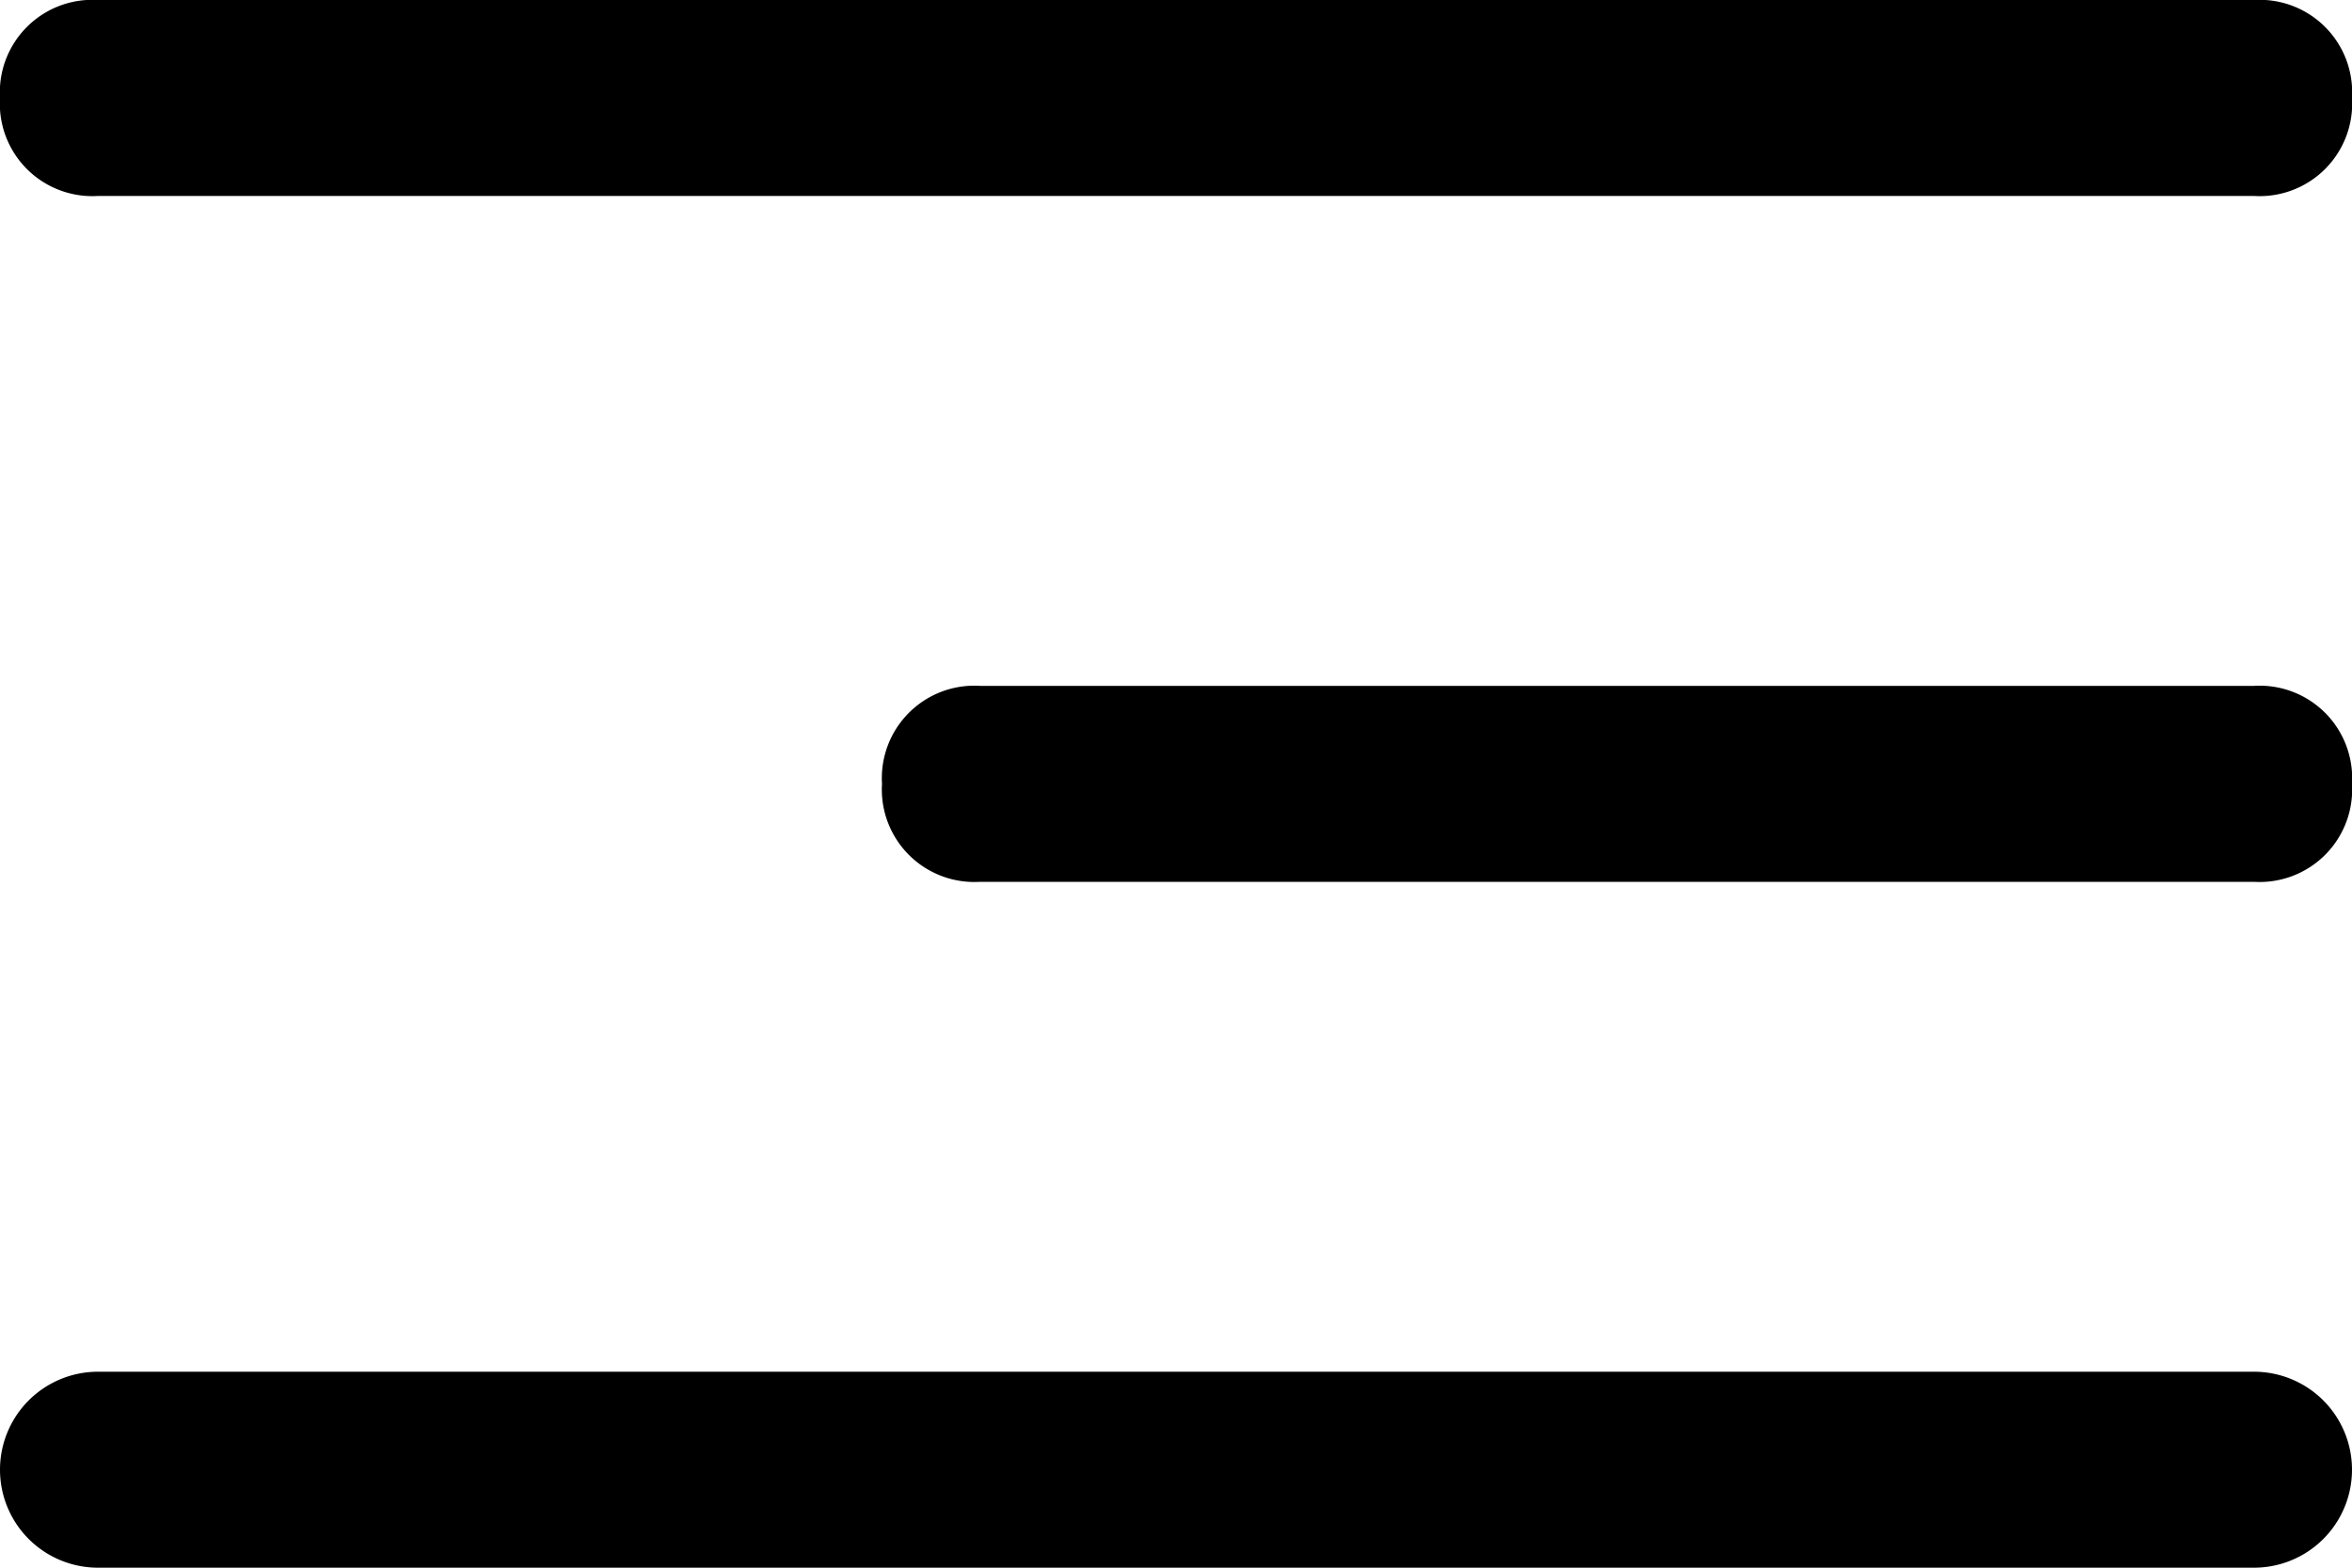 <svg xmlns="http://www.w3.org/2000/svg" viewBox="0 0 30 20"><defs><style>.aa8ebab7-074c-4f4d-83e8-7a439dda45a8{fill:#000000;}</style></defs><title>hamburger</title><g id="b82ec511-1600-43fe-8d94-c017d768d64d" data-name="Layer 2"><g id="bbf040c3-01b9-4713-ae67-b47f8537e908" data-name="Layer 1"><path class="aa8ebab7-074c-4f4d-83e8-7a439dda45a8" d="M12.5,11.25H28.75A1.18,1.18,0,0,0,30,10a1.18,1.18,0,0,0-1.25-1.25H12.5A1.18,1.18,0,0,0,11.25,10,1.18,1.18,0,0,0,12.5,11.25ZM1.25,2.5h27.5A1.18,1.18,0,0,0,30,1.25,1.18,1.18,0,0,0,28.75,0H1.25A1.18,1.18,0,0,0,0,1.25,1.18,1.18,0,0,0,1.25,2.5Zm0,17.5h27.5a1.25,1.25,0,0,0,0-2.5H1.25a1.25,1.25,0,0,0,0,2.5Z"/></g></g></svg>
